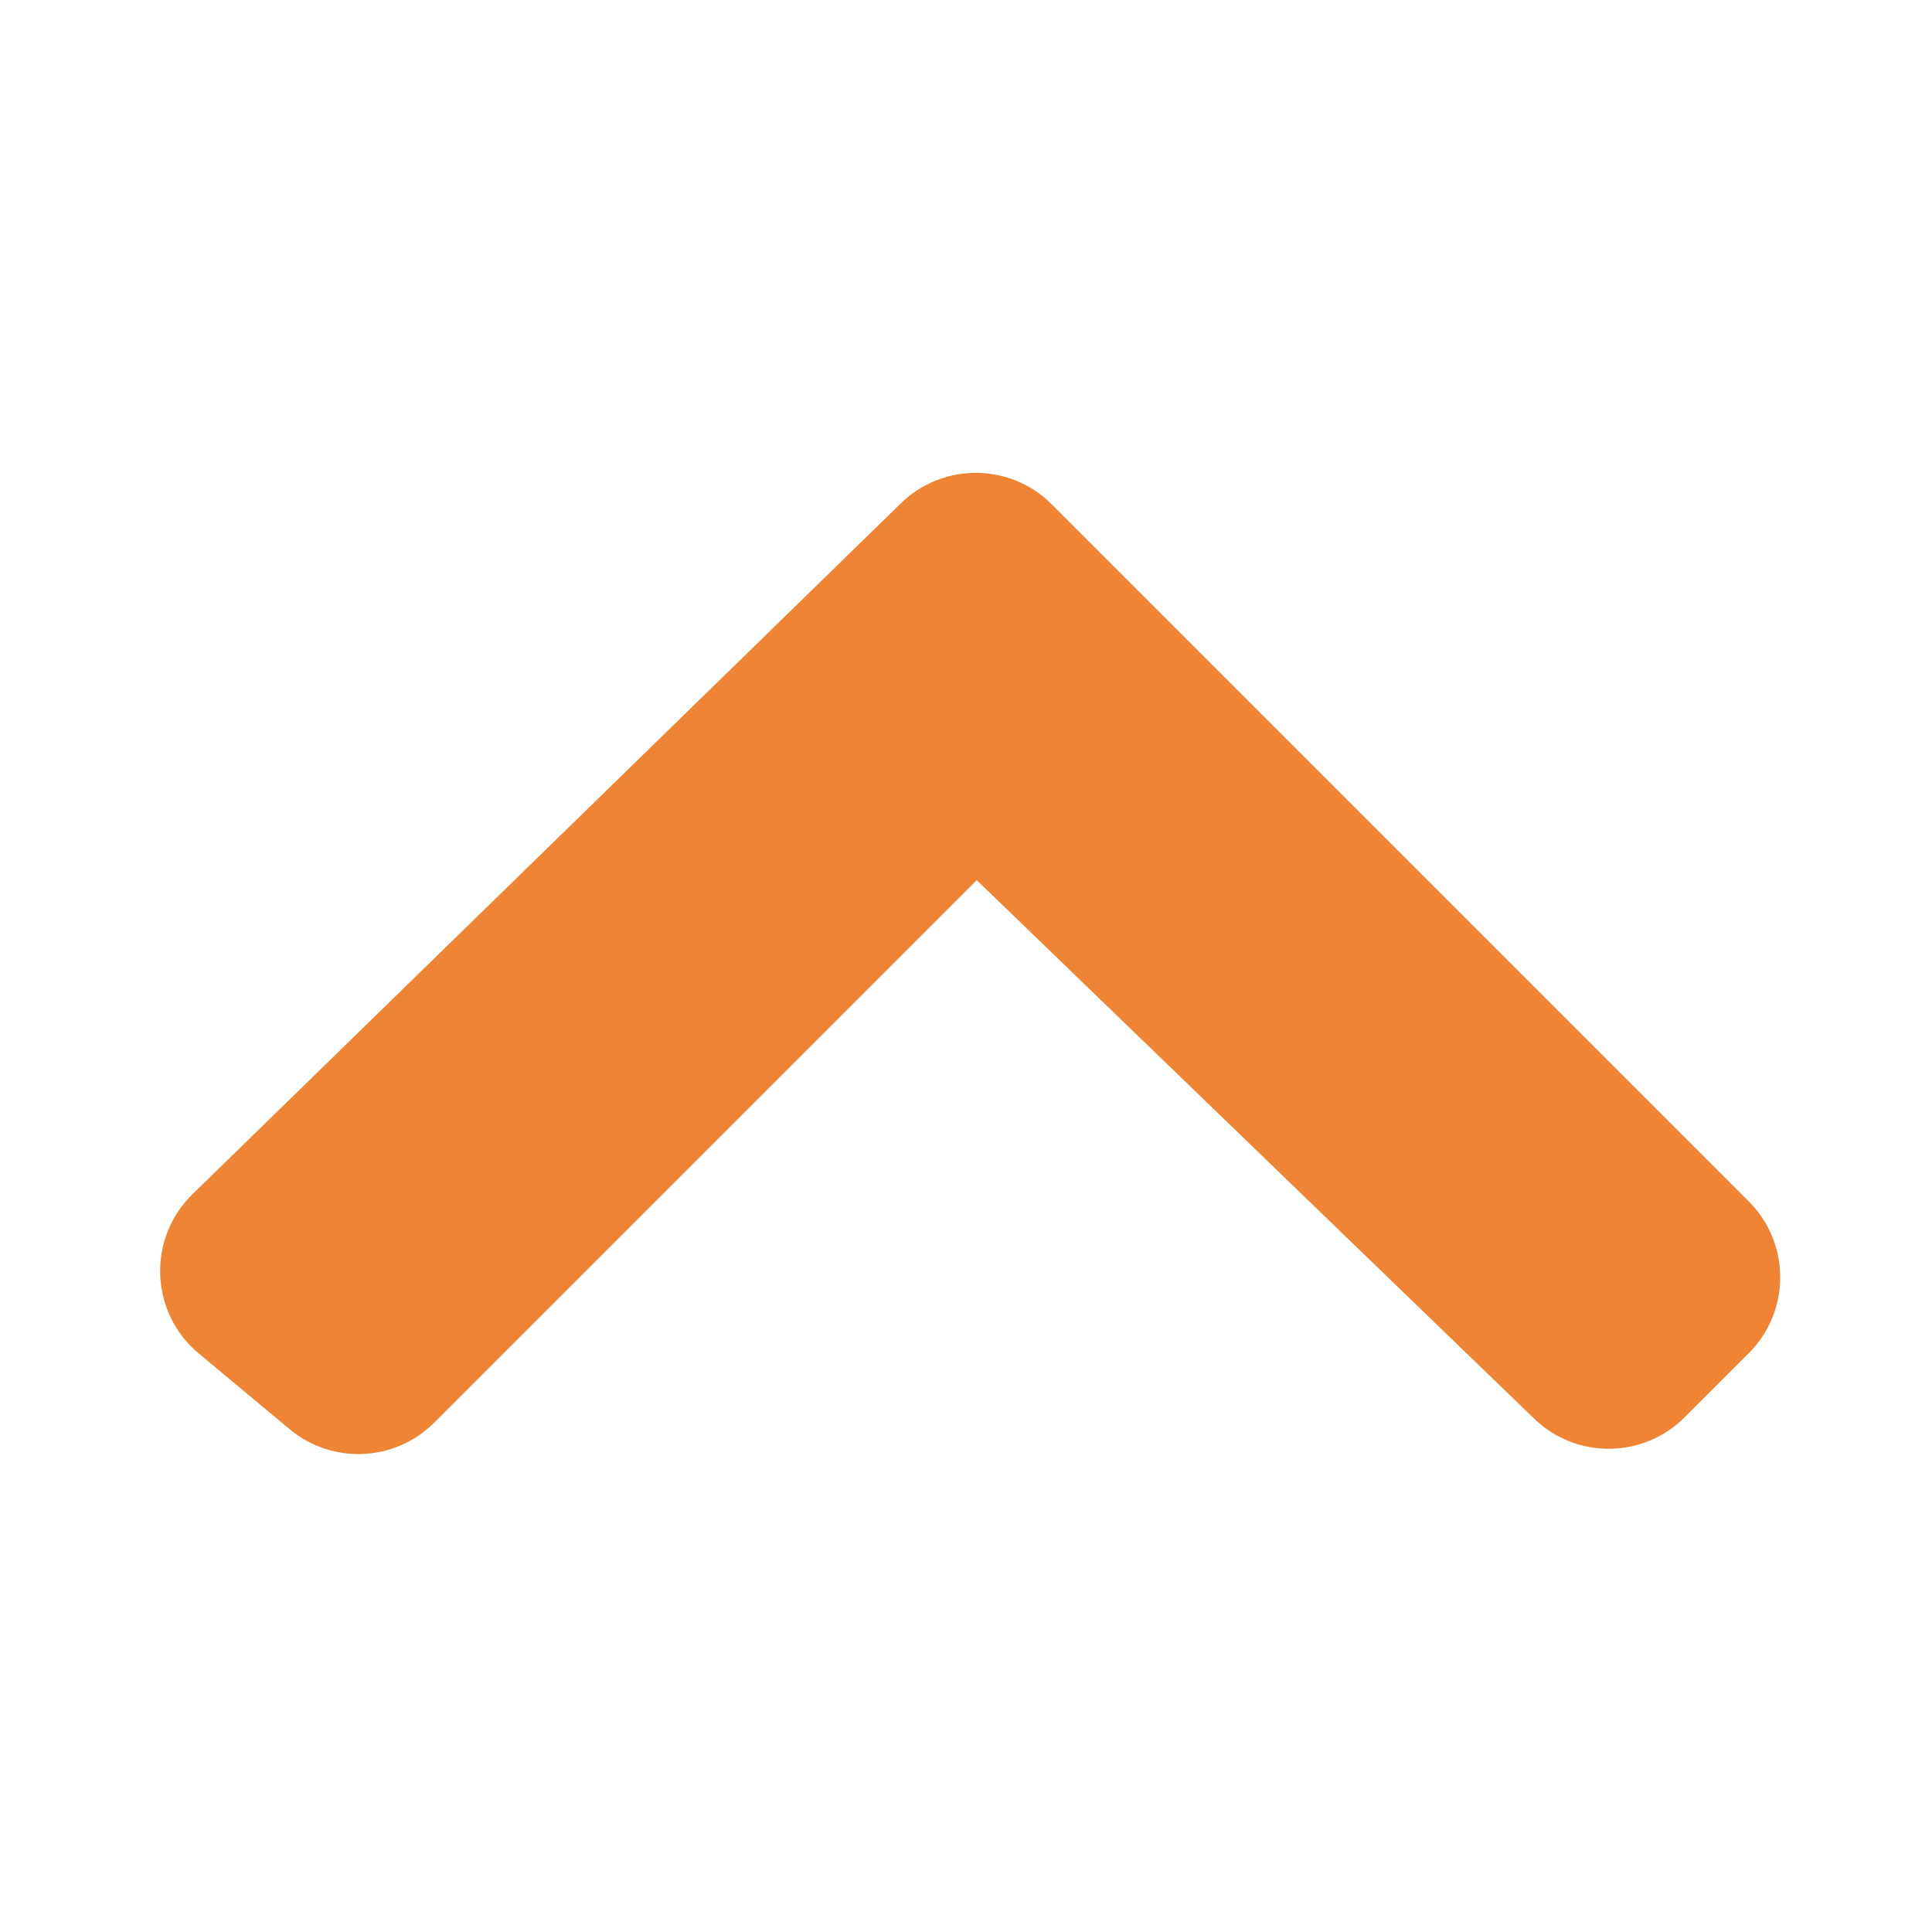 <svg width="90" height="90" viewBox="0 0 90 90" fill="none" xmlns="http://www.w3.org/2000/svg">
<path d="M41.965 23.448C43.924 21.537 47.056 21.556 48.992 23.492L81.465 55.965C83.417 57.917 83.417 61.083 81.465 63.035L78.475 66.025C76.546 67.954 73.427 67.981 71.466 66.085L45.5 41L20.229 66.271C18.4 68.1 15.479 68.232 13.492 66.577L9.259 63.049C6.981 61.151 6.846 57.699 8.969 55.629L41.965 23.448Z" fill="#EE8434"/>
</svg>
